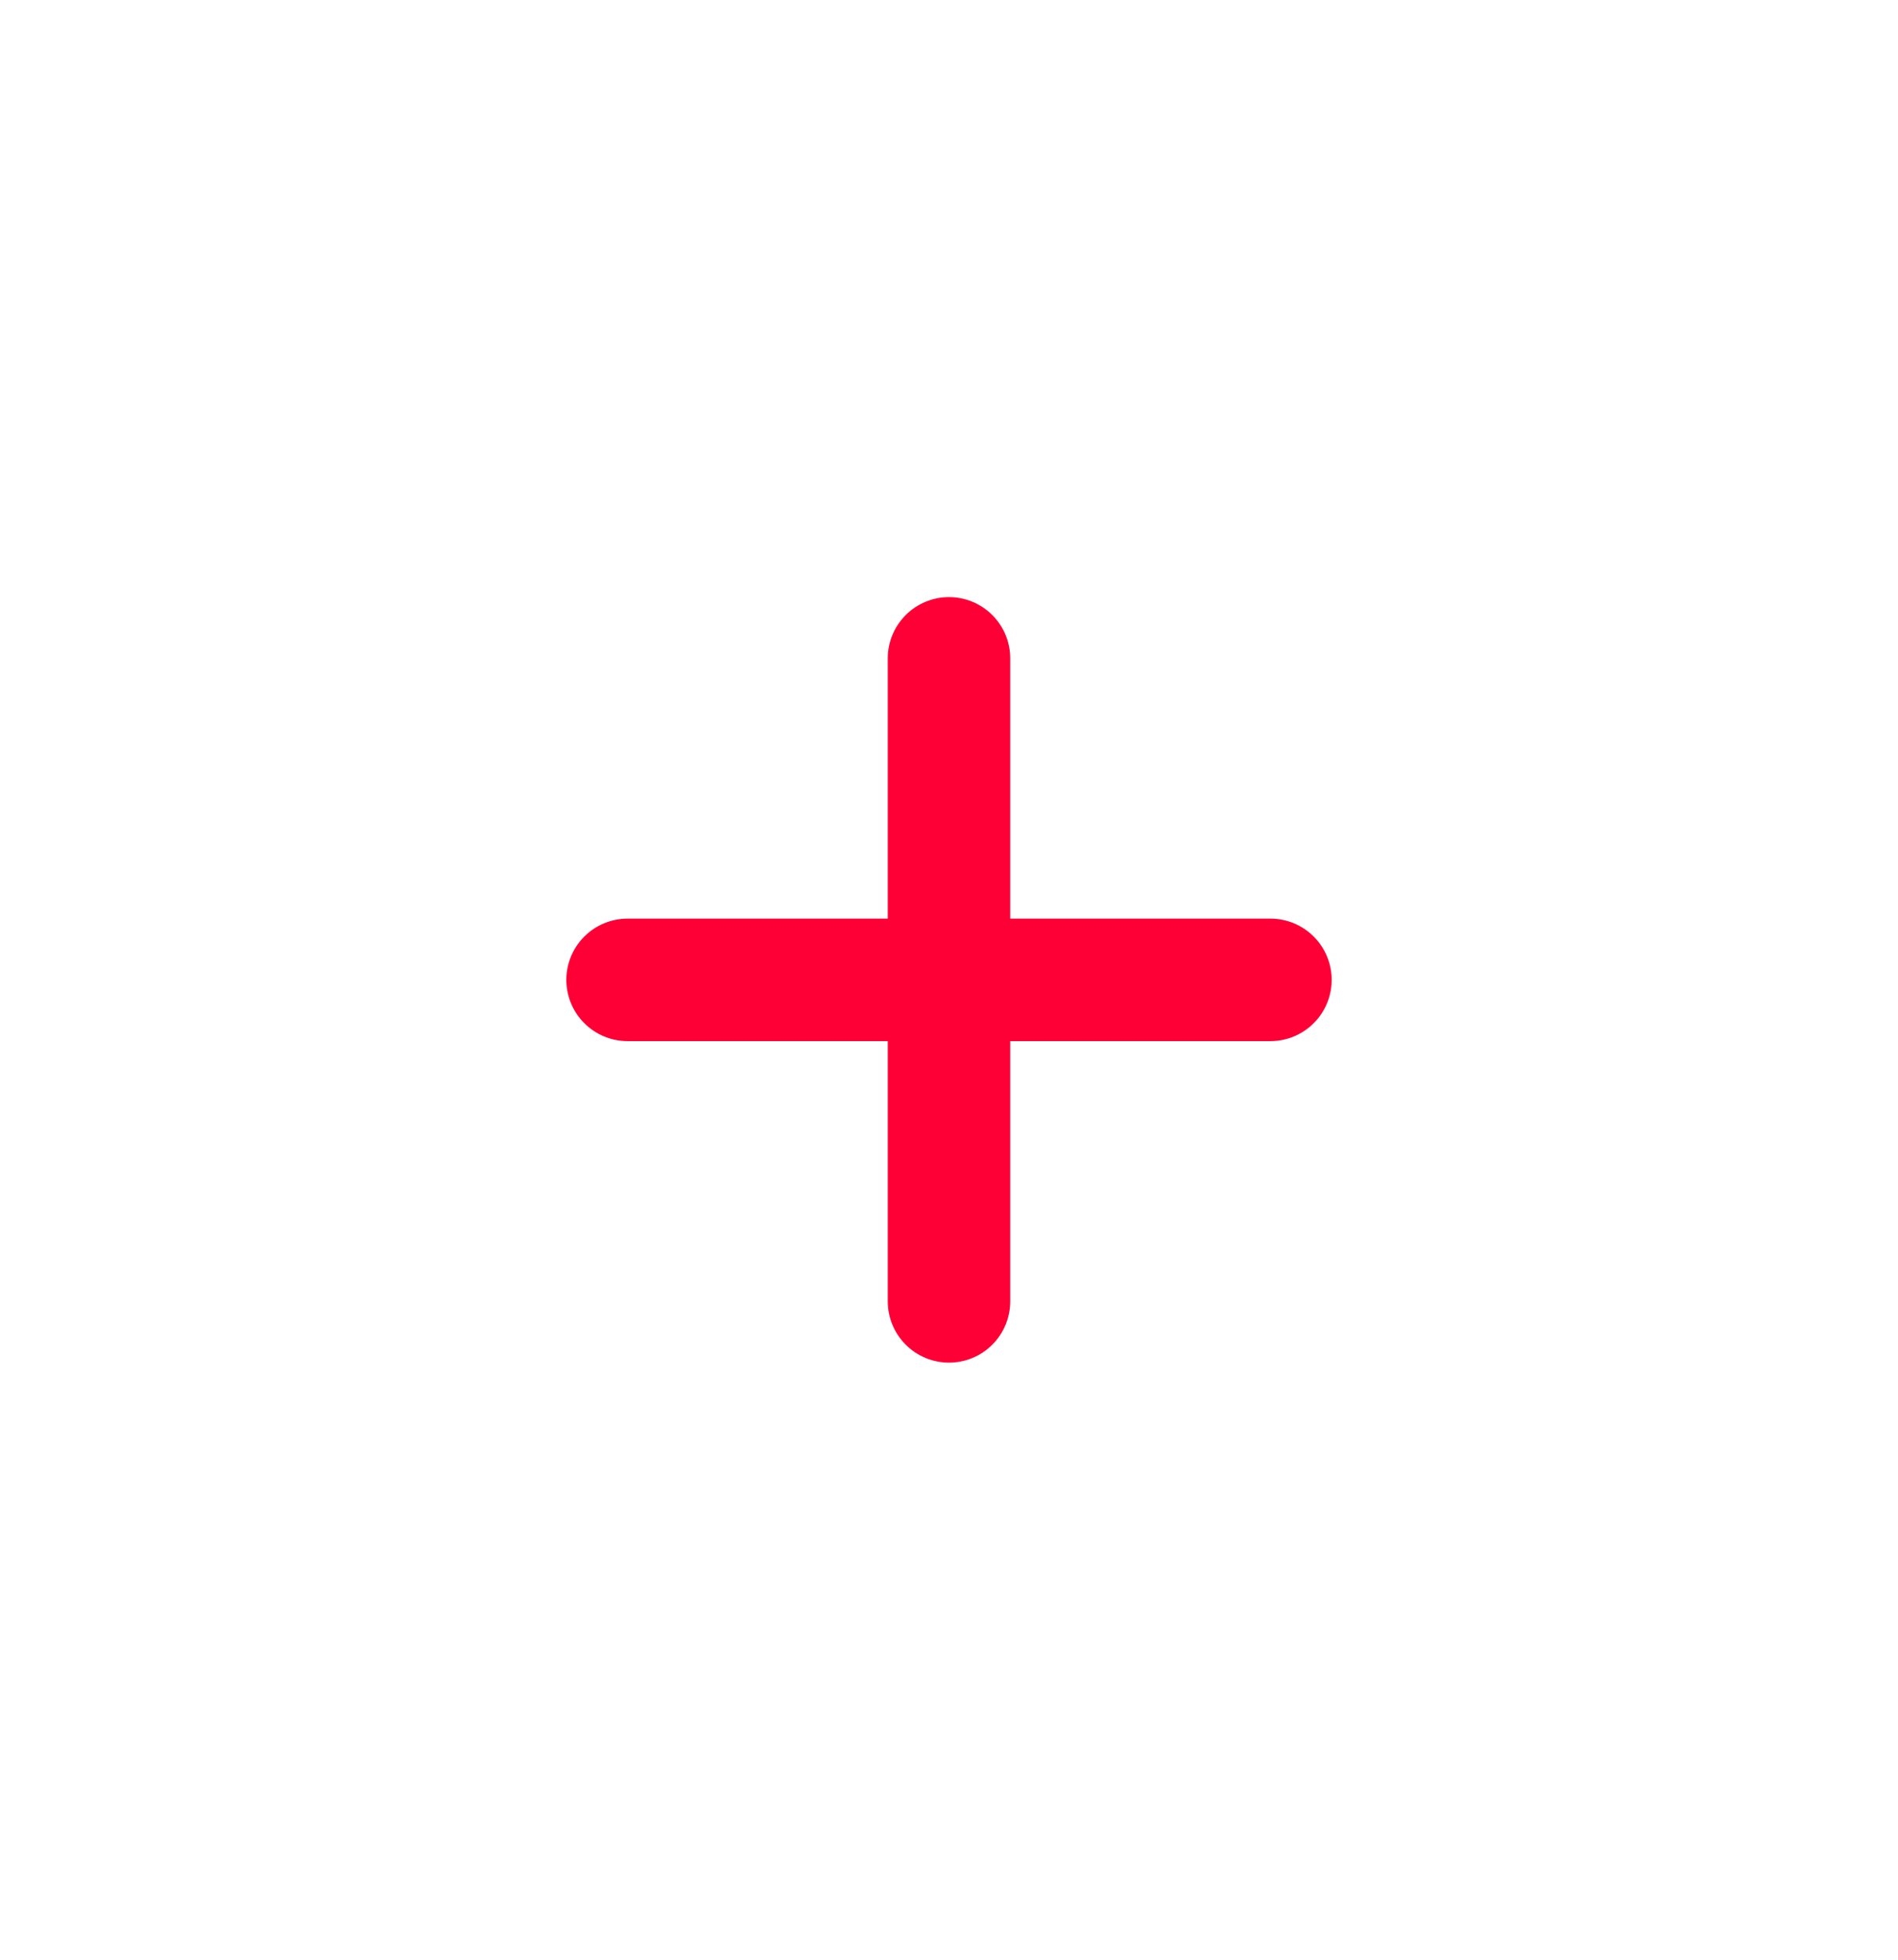 <svg width="31" height="32" viewBox="0 0 31 32" fill="none" xmlns="http://www.w3.org/2000/svg">
<g filter="url(#filter0_d)">
<circle cx="15.5" cy="16" r="11.25" fill="white"/>
</g>
<path d="M15.5 10.75V21.25" stroke="#FF0036" stroke-width="2" stroke-linecap="round" stroke-linejoin="round"/>
<path d="M10.25 16H20.75" stroke="#FF0036" stroke-width="2" stroke-linecap="round" stroke-linejoin="round"/>
<defs>
<filter id="filter0_d" x="0.25" y="0.75" width="30.5" height="30.5" filterUnits="userSpaceOnUse" color-interpolation-filters="sRGB">
<feFlood flood-opacity="0" result="BackgroundImageFix"/>
<feColorMatrix in="SourceAlpha" type="matrix" values="0 0 0 0 0 0 0 0 0 0 0 0 0 0 0 0 0 0 127 0" result="hardAlpha"/>
<feOffset/>
<feGaussianBlur stdDeviation="2"/>
<feComposite in2="hardAlpha" operator="out"/>
<feColorMatrix type="matrix" values="0 0 0 0 0 0 0 0 0 0 0 0 0 0 0 0 0 0 0.25 0"/>
<feBlend mode="normal" in2="BackgroundImageFix" result="effect1_dropShadow"/>
<feBlend mode="normal" in="SourceGraphic" in2="effect1_dropShadow" result="shape"/>
</filter>
</defs>
</svg>





